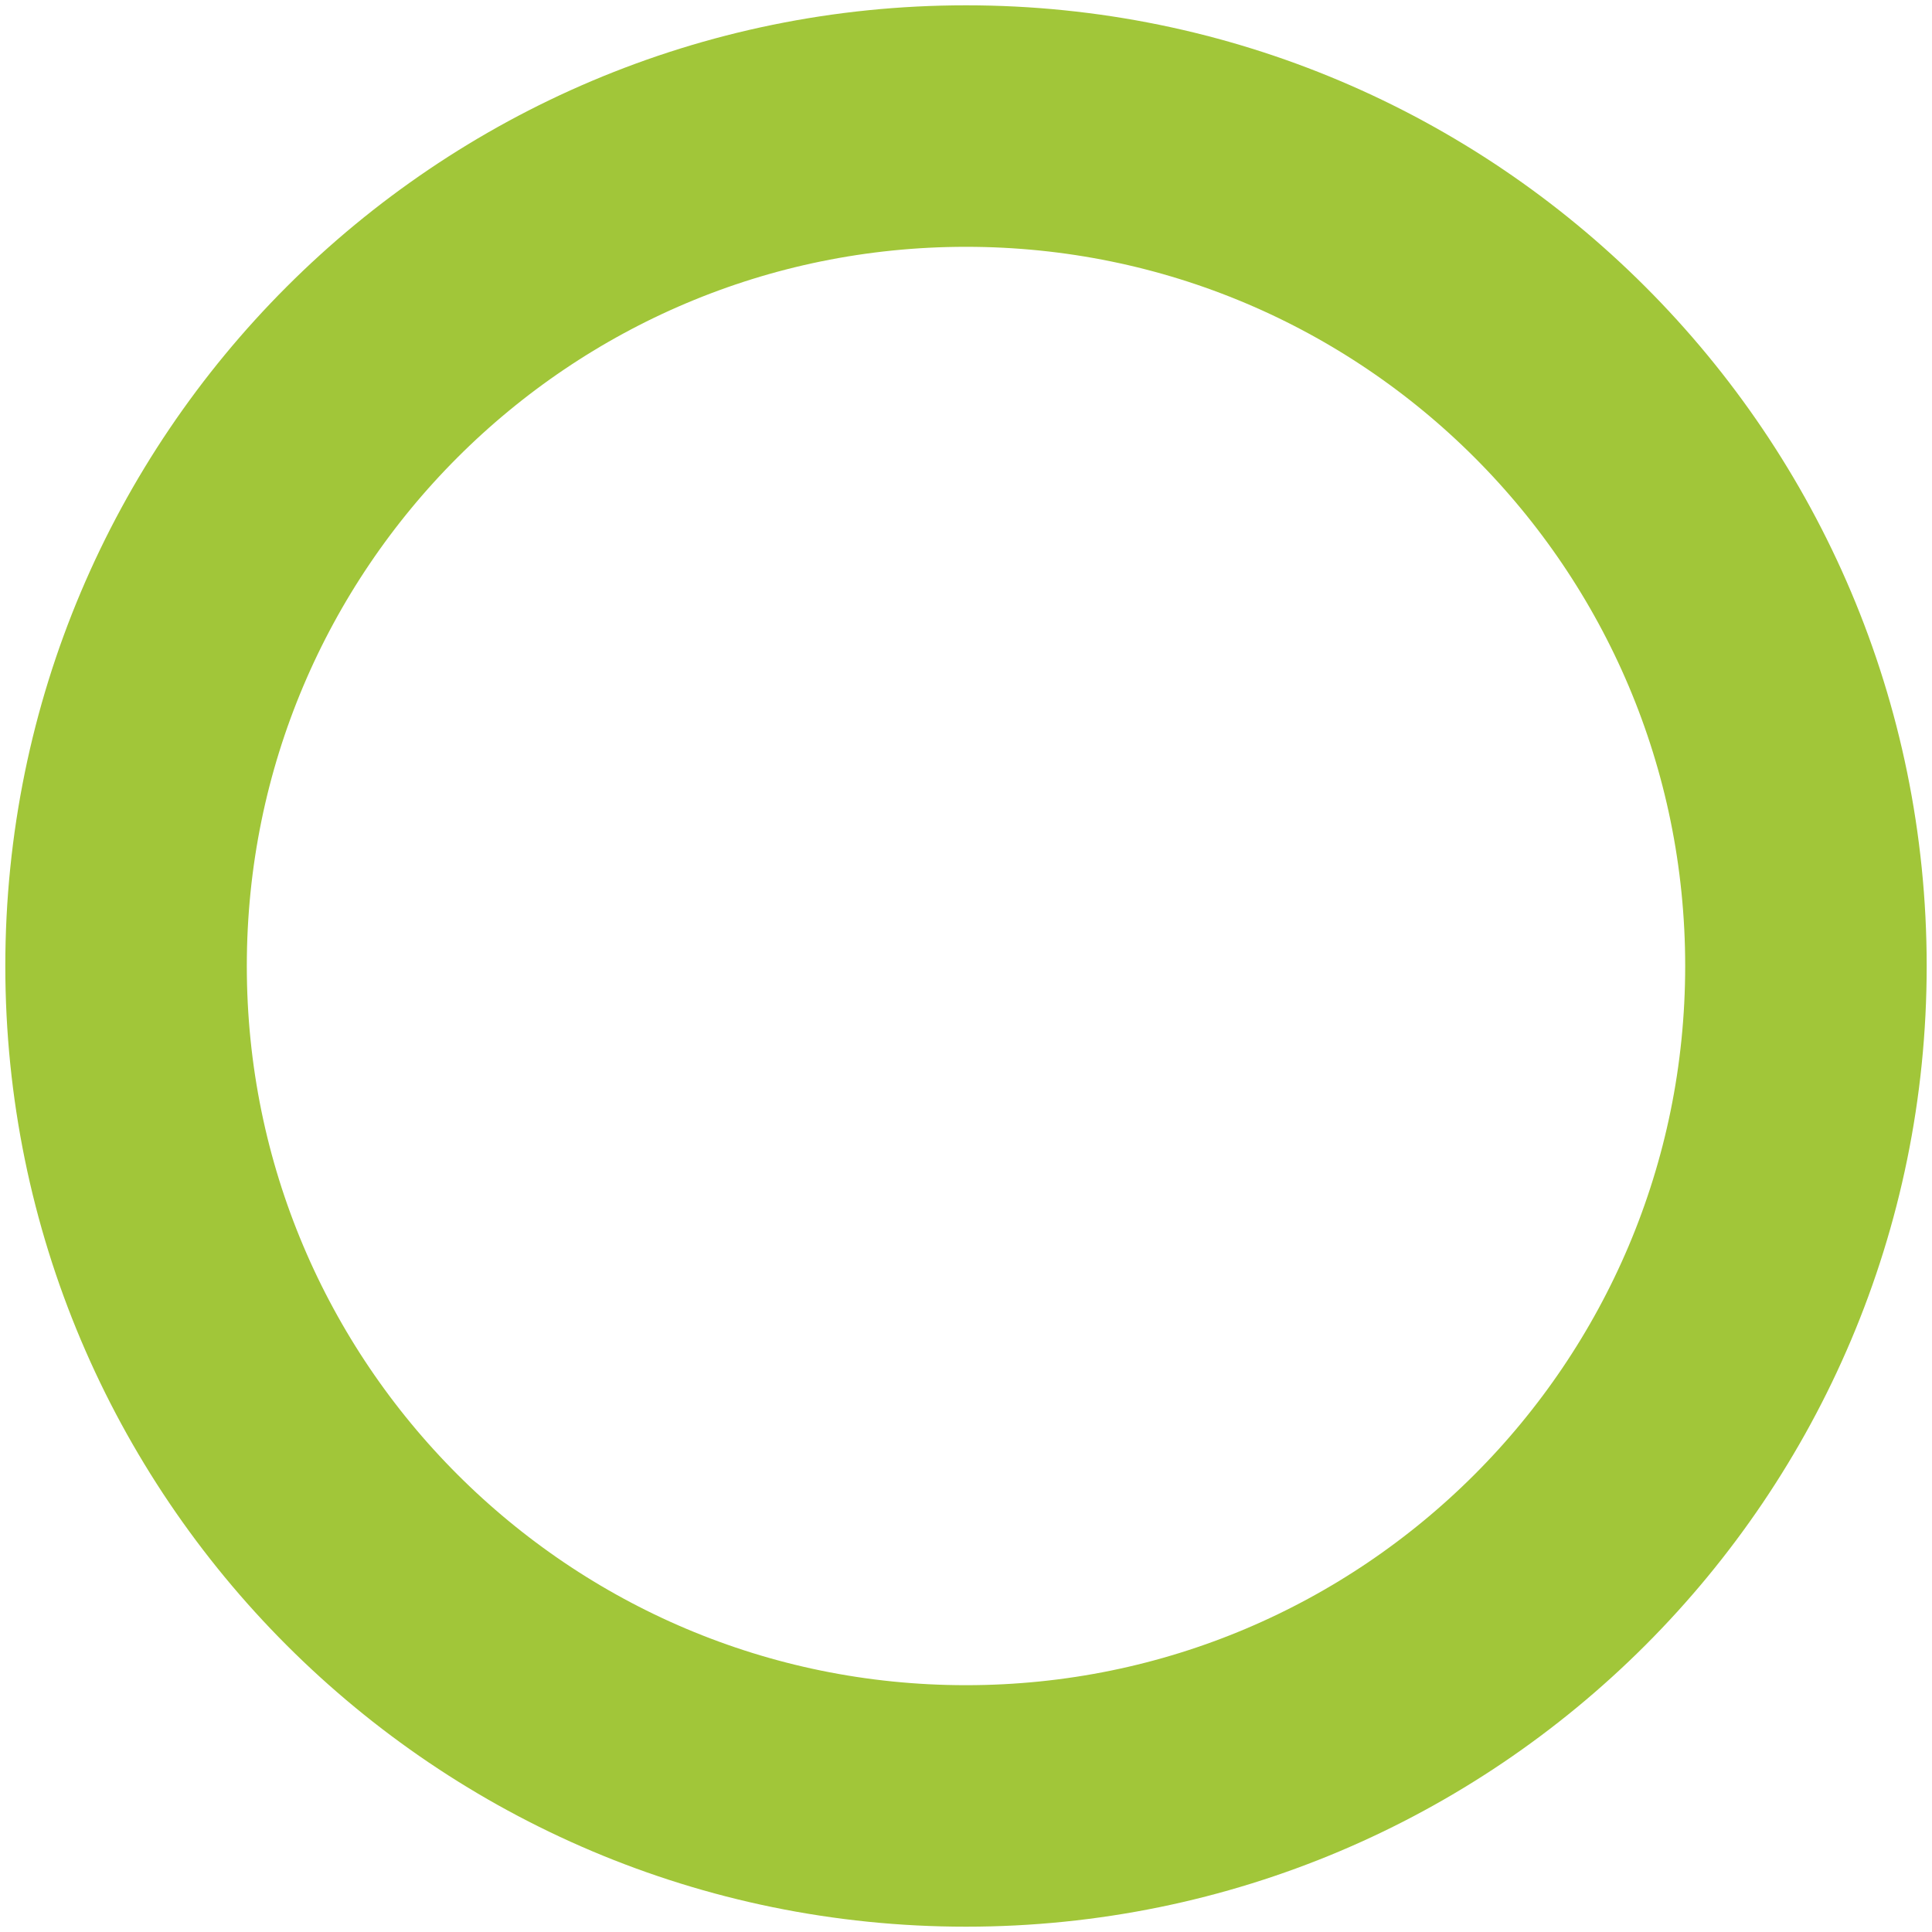 <svg width="12" height="12" viewBox="0 0 12 12" fill="none" xmlns="http://www.w3.org/2000/svg">
<path d="M6 11.217C8.881 11.217 11.217 8.881 11.217 6C11.217 3.119 8.881 0.783 6 0.783C3.119 0.783 0.783 3.119 0.783 6C0.783 8.881 3.119 11.217 6 11.217Z" stroke="#A1C639" stroke-width="1.5" stroke-linecap="round" stroke-linejoin="round"/>
</svg>

